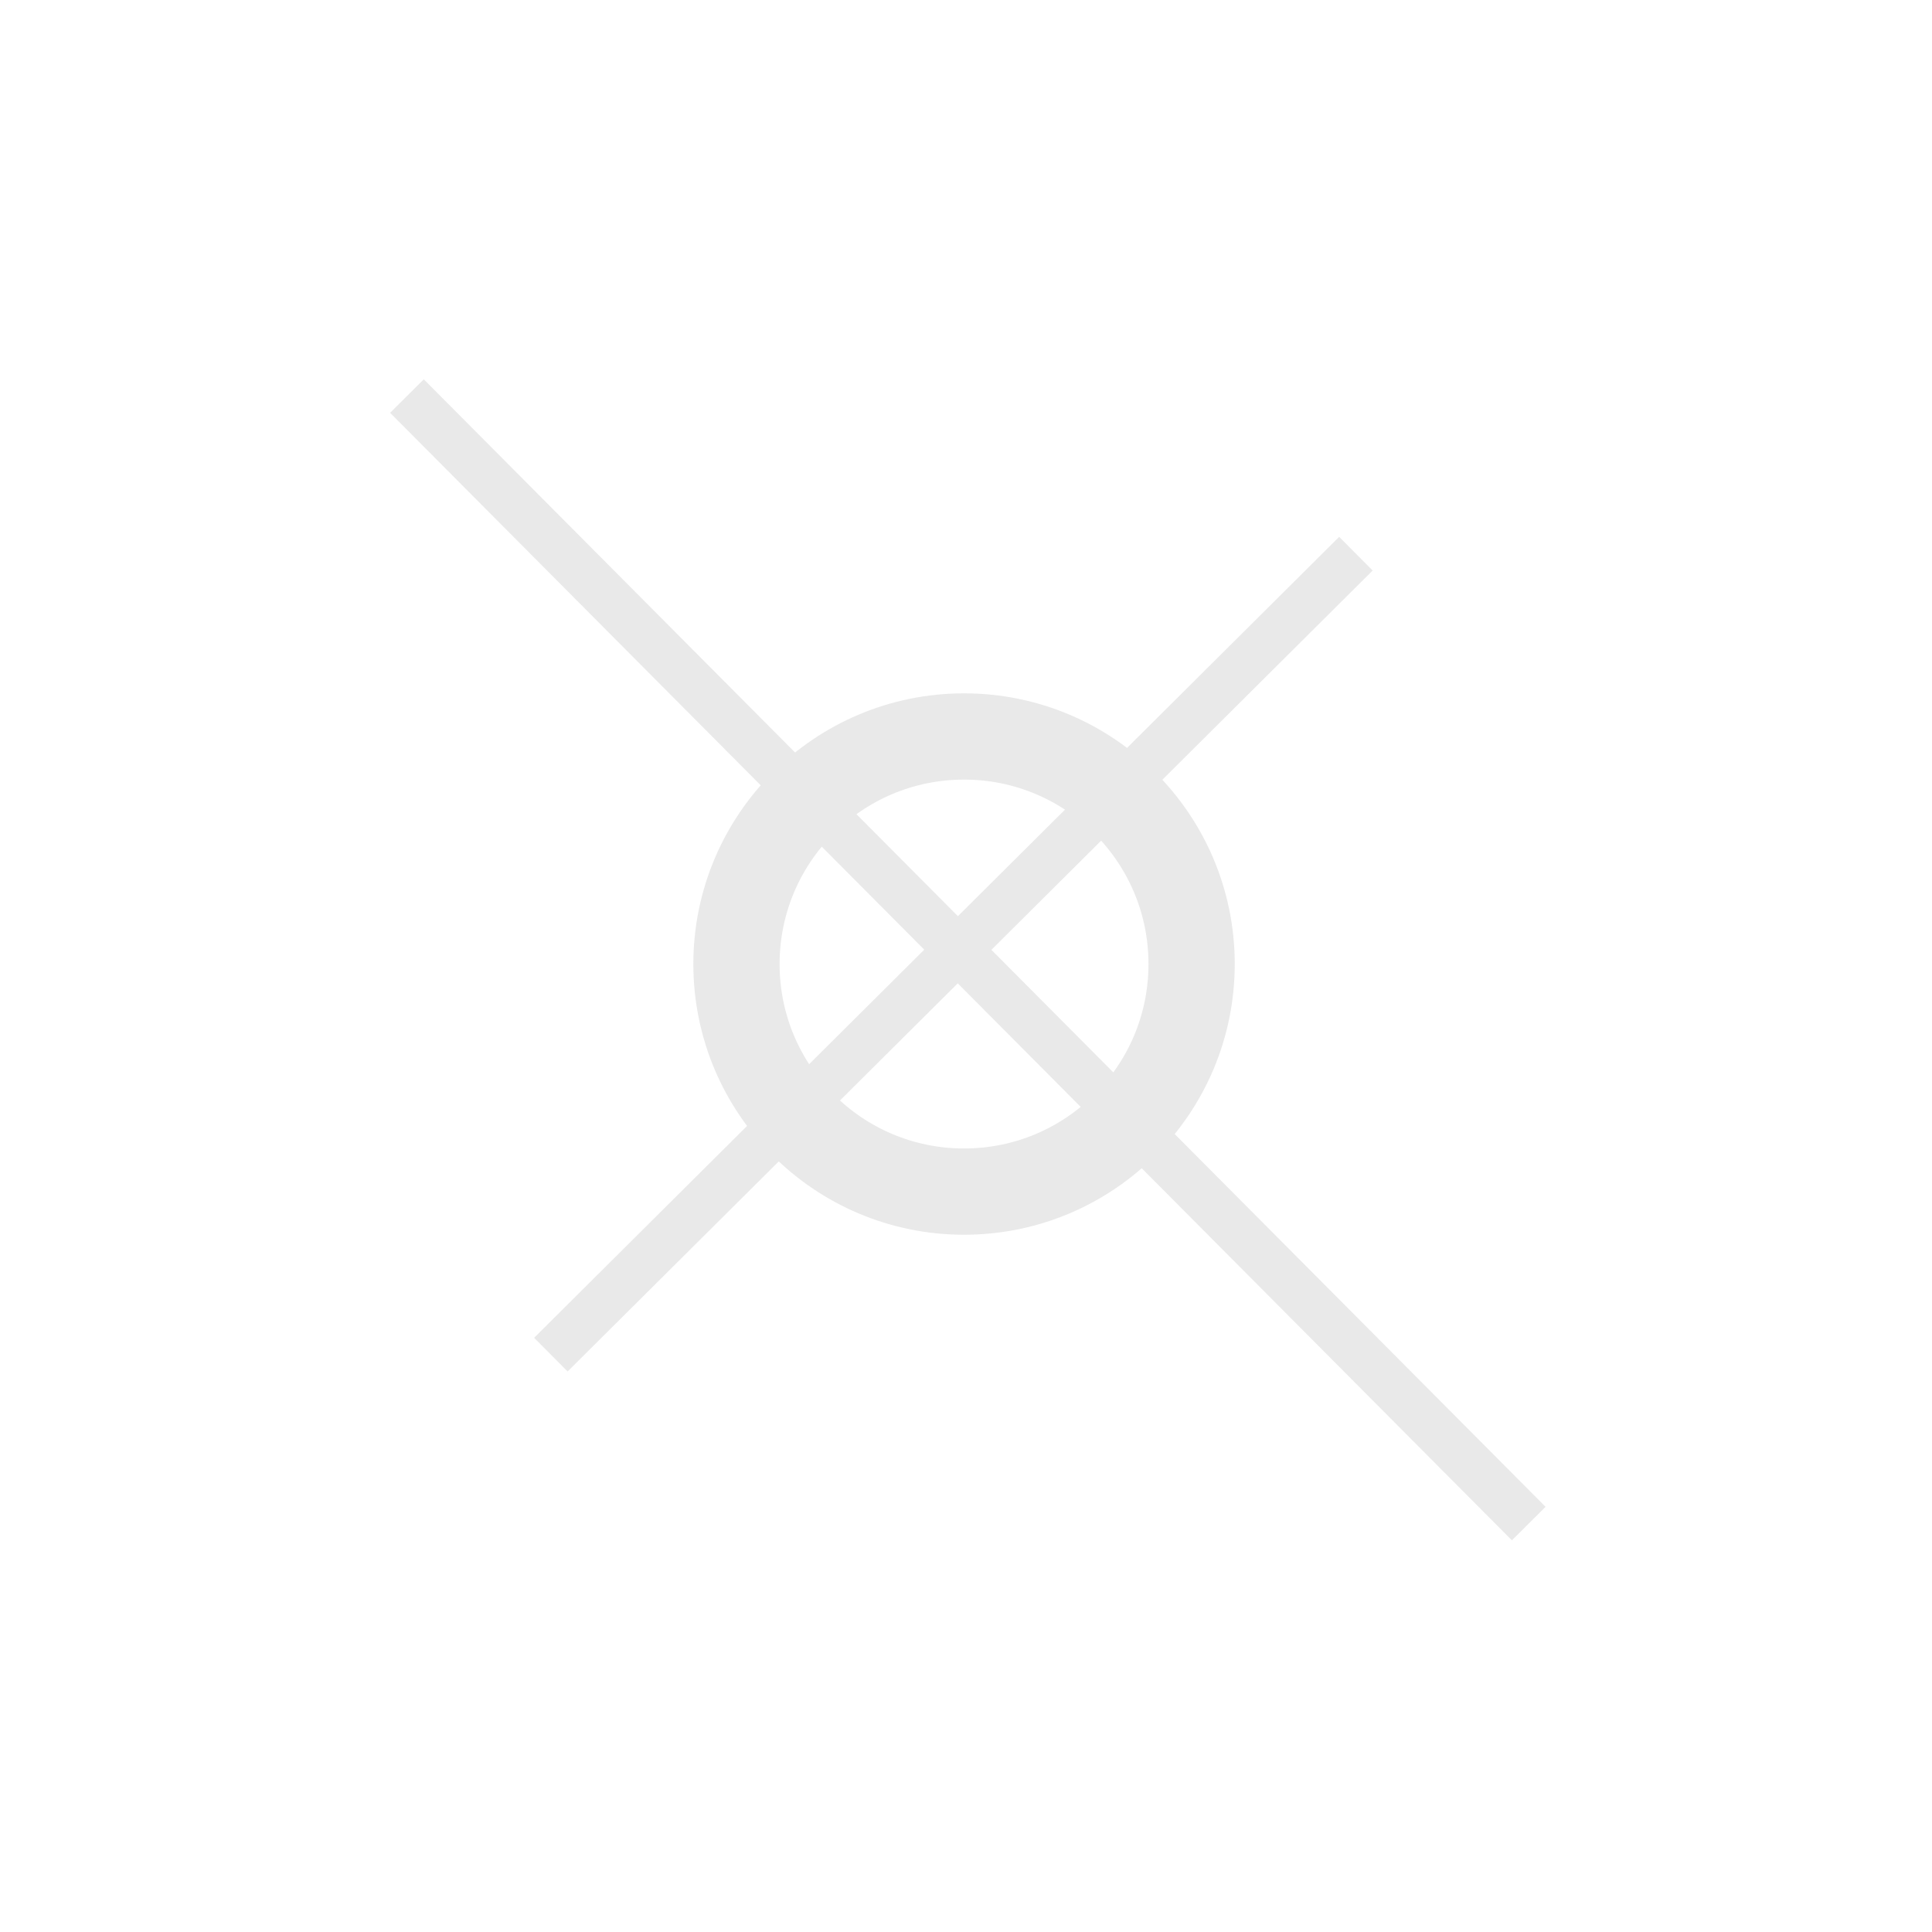 <svg width="224" height="224" fill="none" xmlns="http://www.w3.org/2000/svg"><g opacity=".6"><circle cx="111.773" cy="111.773" r="26.385" stroke="#DADADA" stroke-width="10"/><path fill="#DADADA" d="M175.292 178.587l3.903-3.883L49.134 43.979l-3.903 3.884z"/><path fill="#DADADA" d="M159.149 66.147l-3.883-3.904-93.338 92.865 3.883 3.903z"/></g></svg>